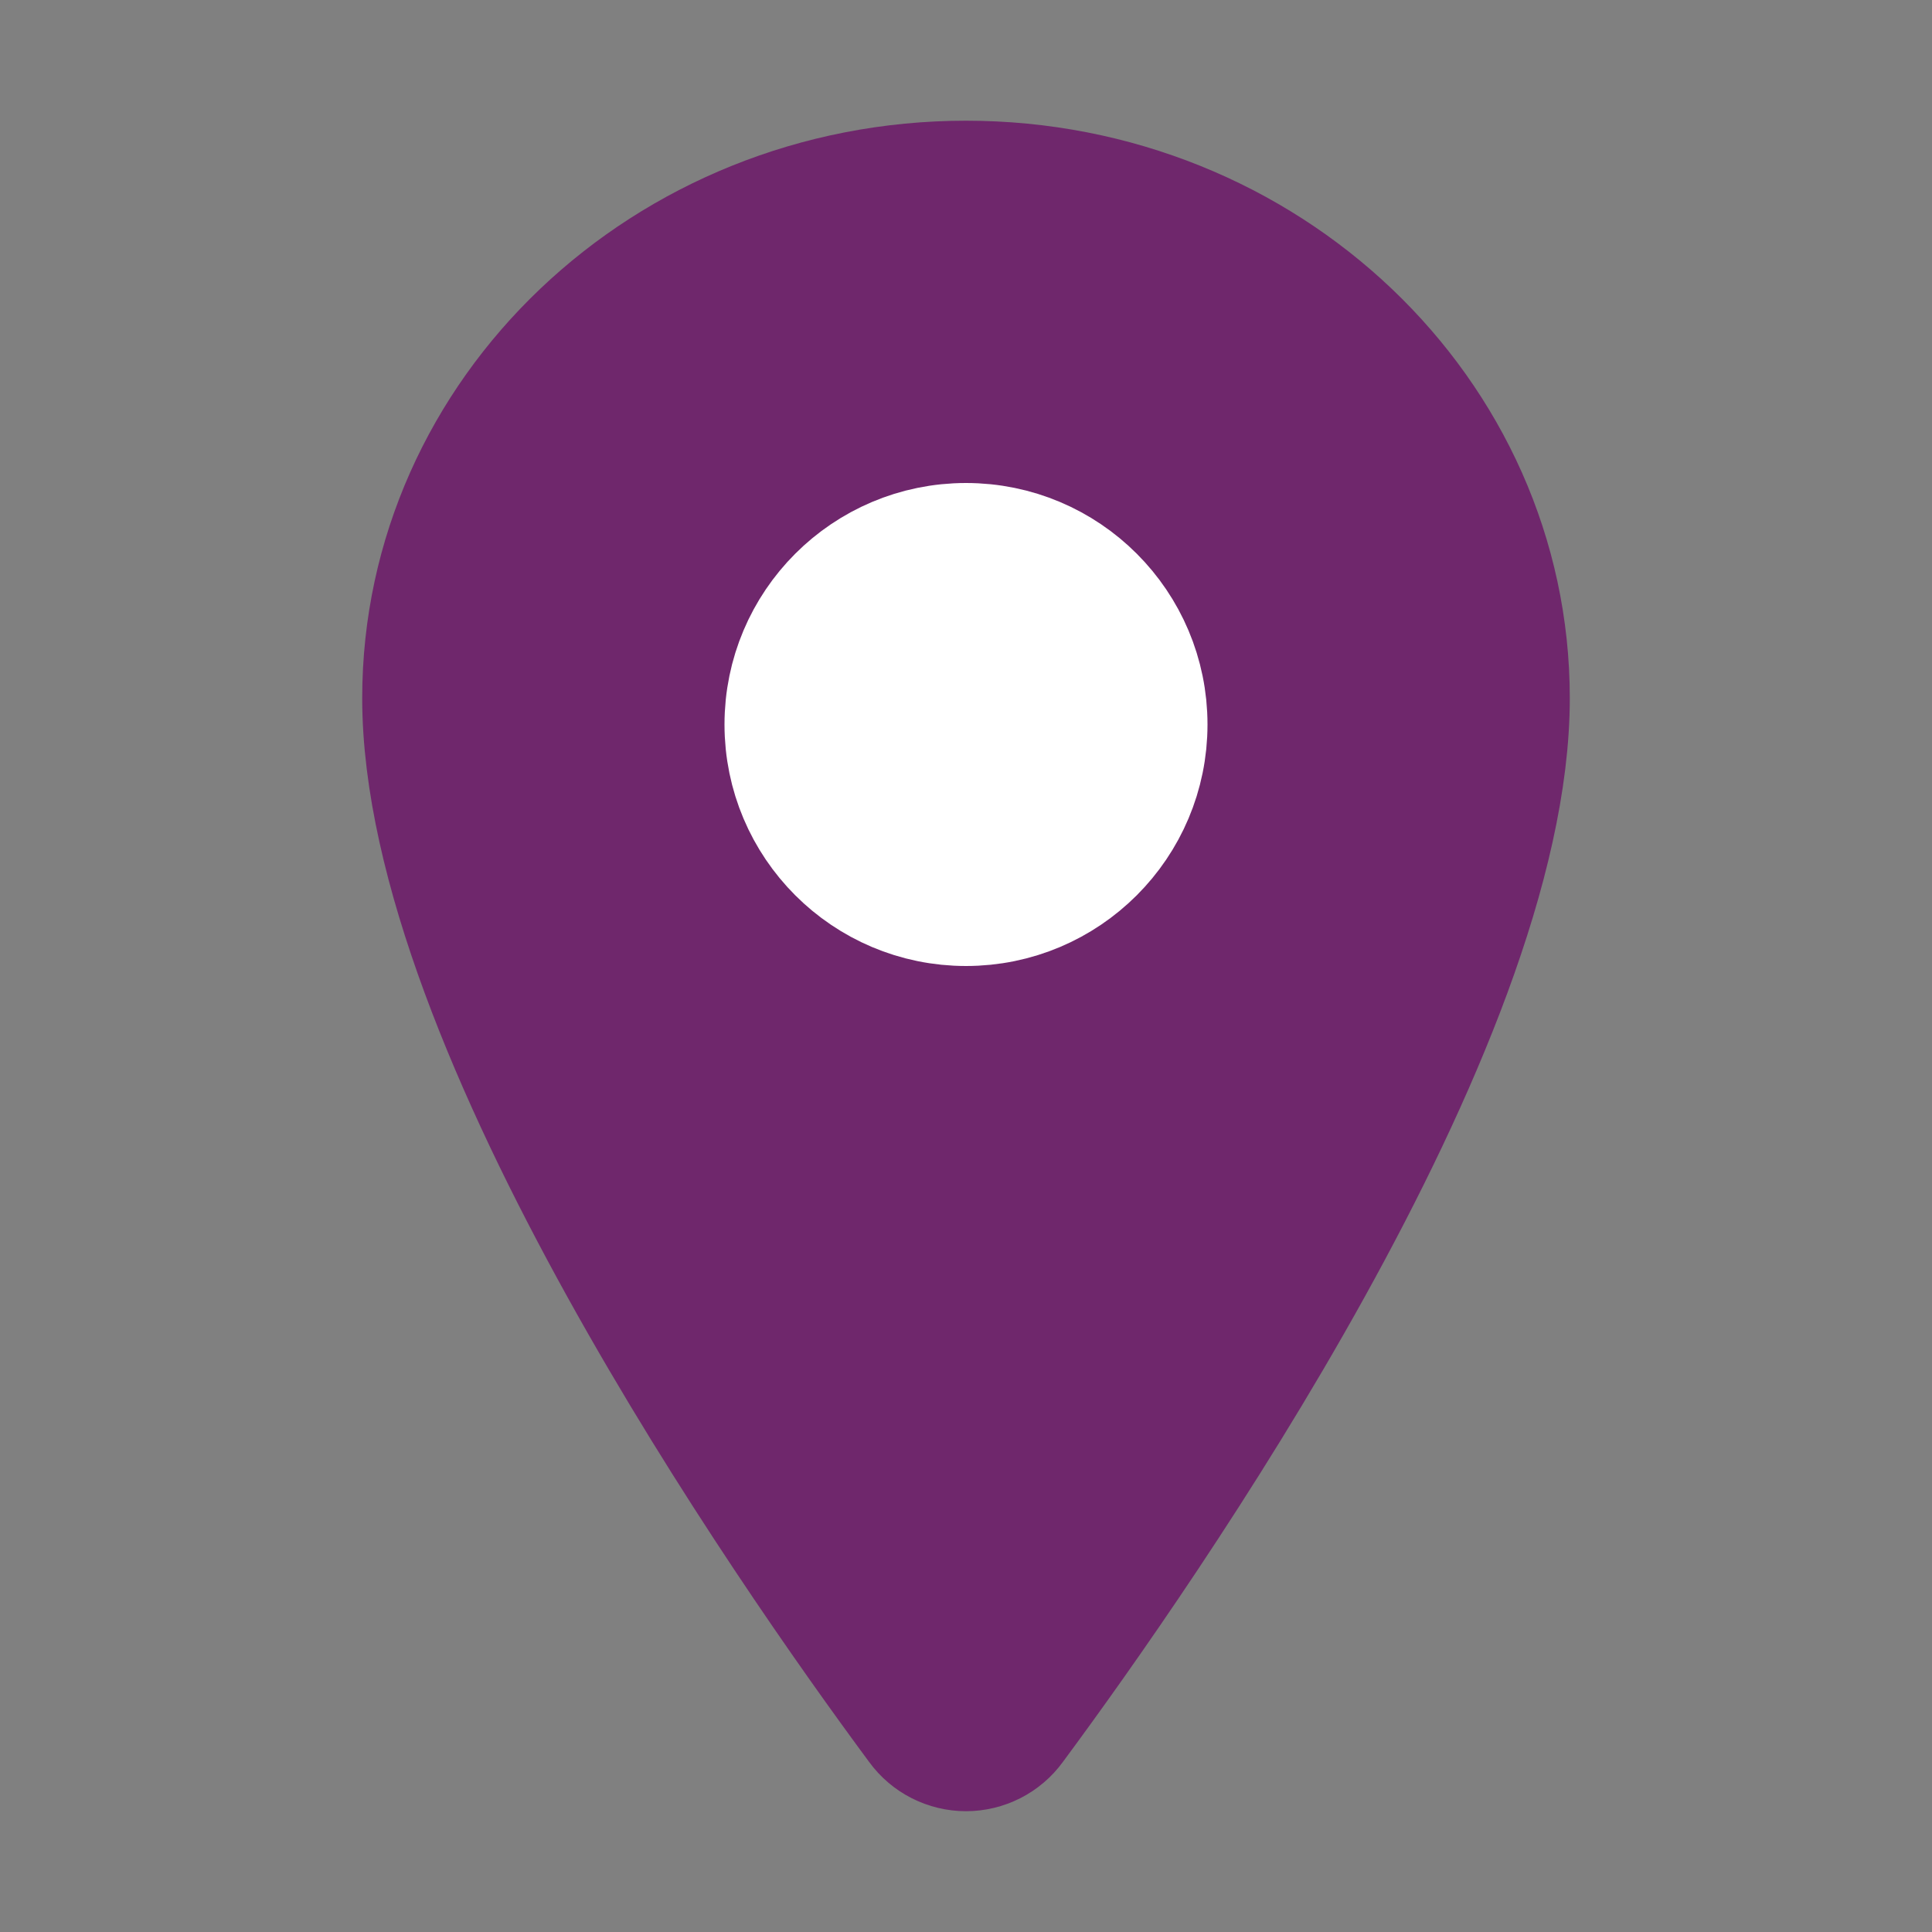 <svg width="23" height="23" viewBox="0 0 23 23" fill="none" xmlns="http://www.w3.org/2000/svg">
<rect x="0" y="0" width="23" height="23" fill="#808080" stroke="none"/>
<path d="M11.5 2.156C7.929 2.156 5.031 4.914 5.031 8.311C5.031 12.219 9.344 18.412 10.927 20.551C10.993 20.642 11.079 20.715 11.179 20.766C11.278 20.816 11.388 20.843 11.5 20.843C11.612 20.843 11.722 20.816 11.821 20.766C11.921 20.715 12.007 20.642 12.073 20.551C13.656 18.413 17.969 12.222 17.969 8.311C17.969 4.914 15.071 2.156 11.5 2.156Z" fill="#6F276C" stroke="#6F276C" stroke-width="1.438" stroke-linecap="round" stroke-linejoin="round"/>
<path d="M11.5 10.781C12.691 10.781 13.656 9.816 13.656 8.625C13.656 7.434 12.691 6.469 11.5 6.469C10.309 6.469 9.344 7.434 9.344 8.625C9.344 9.816 10.309 10.781 11.5 10.781Z" fill="white" stroke="white" stroke-width="1.438" stroke-linecap="round" stroke-linejoin="round"/>
</svg>
